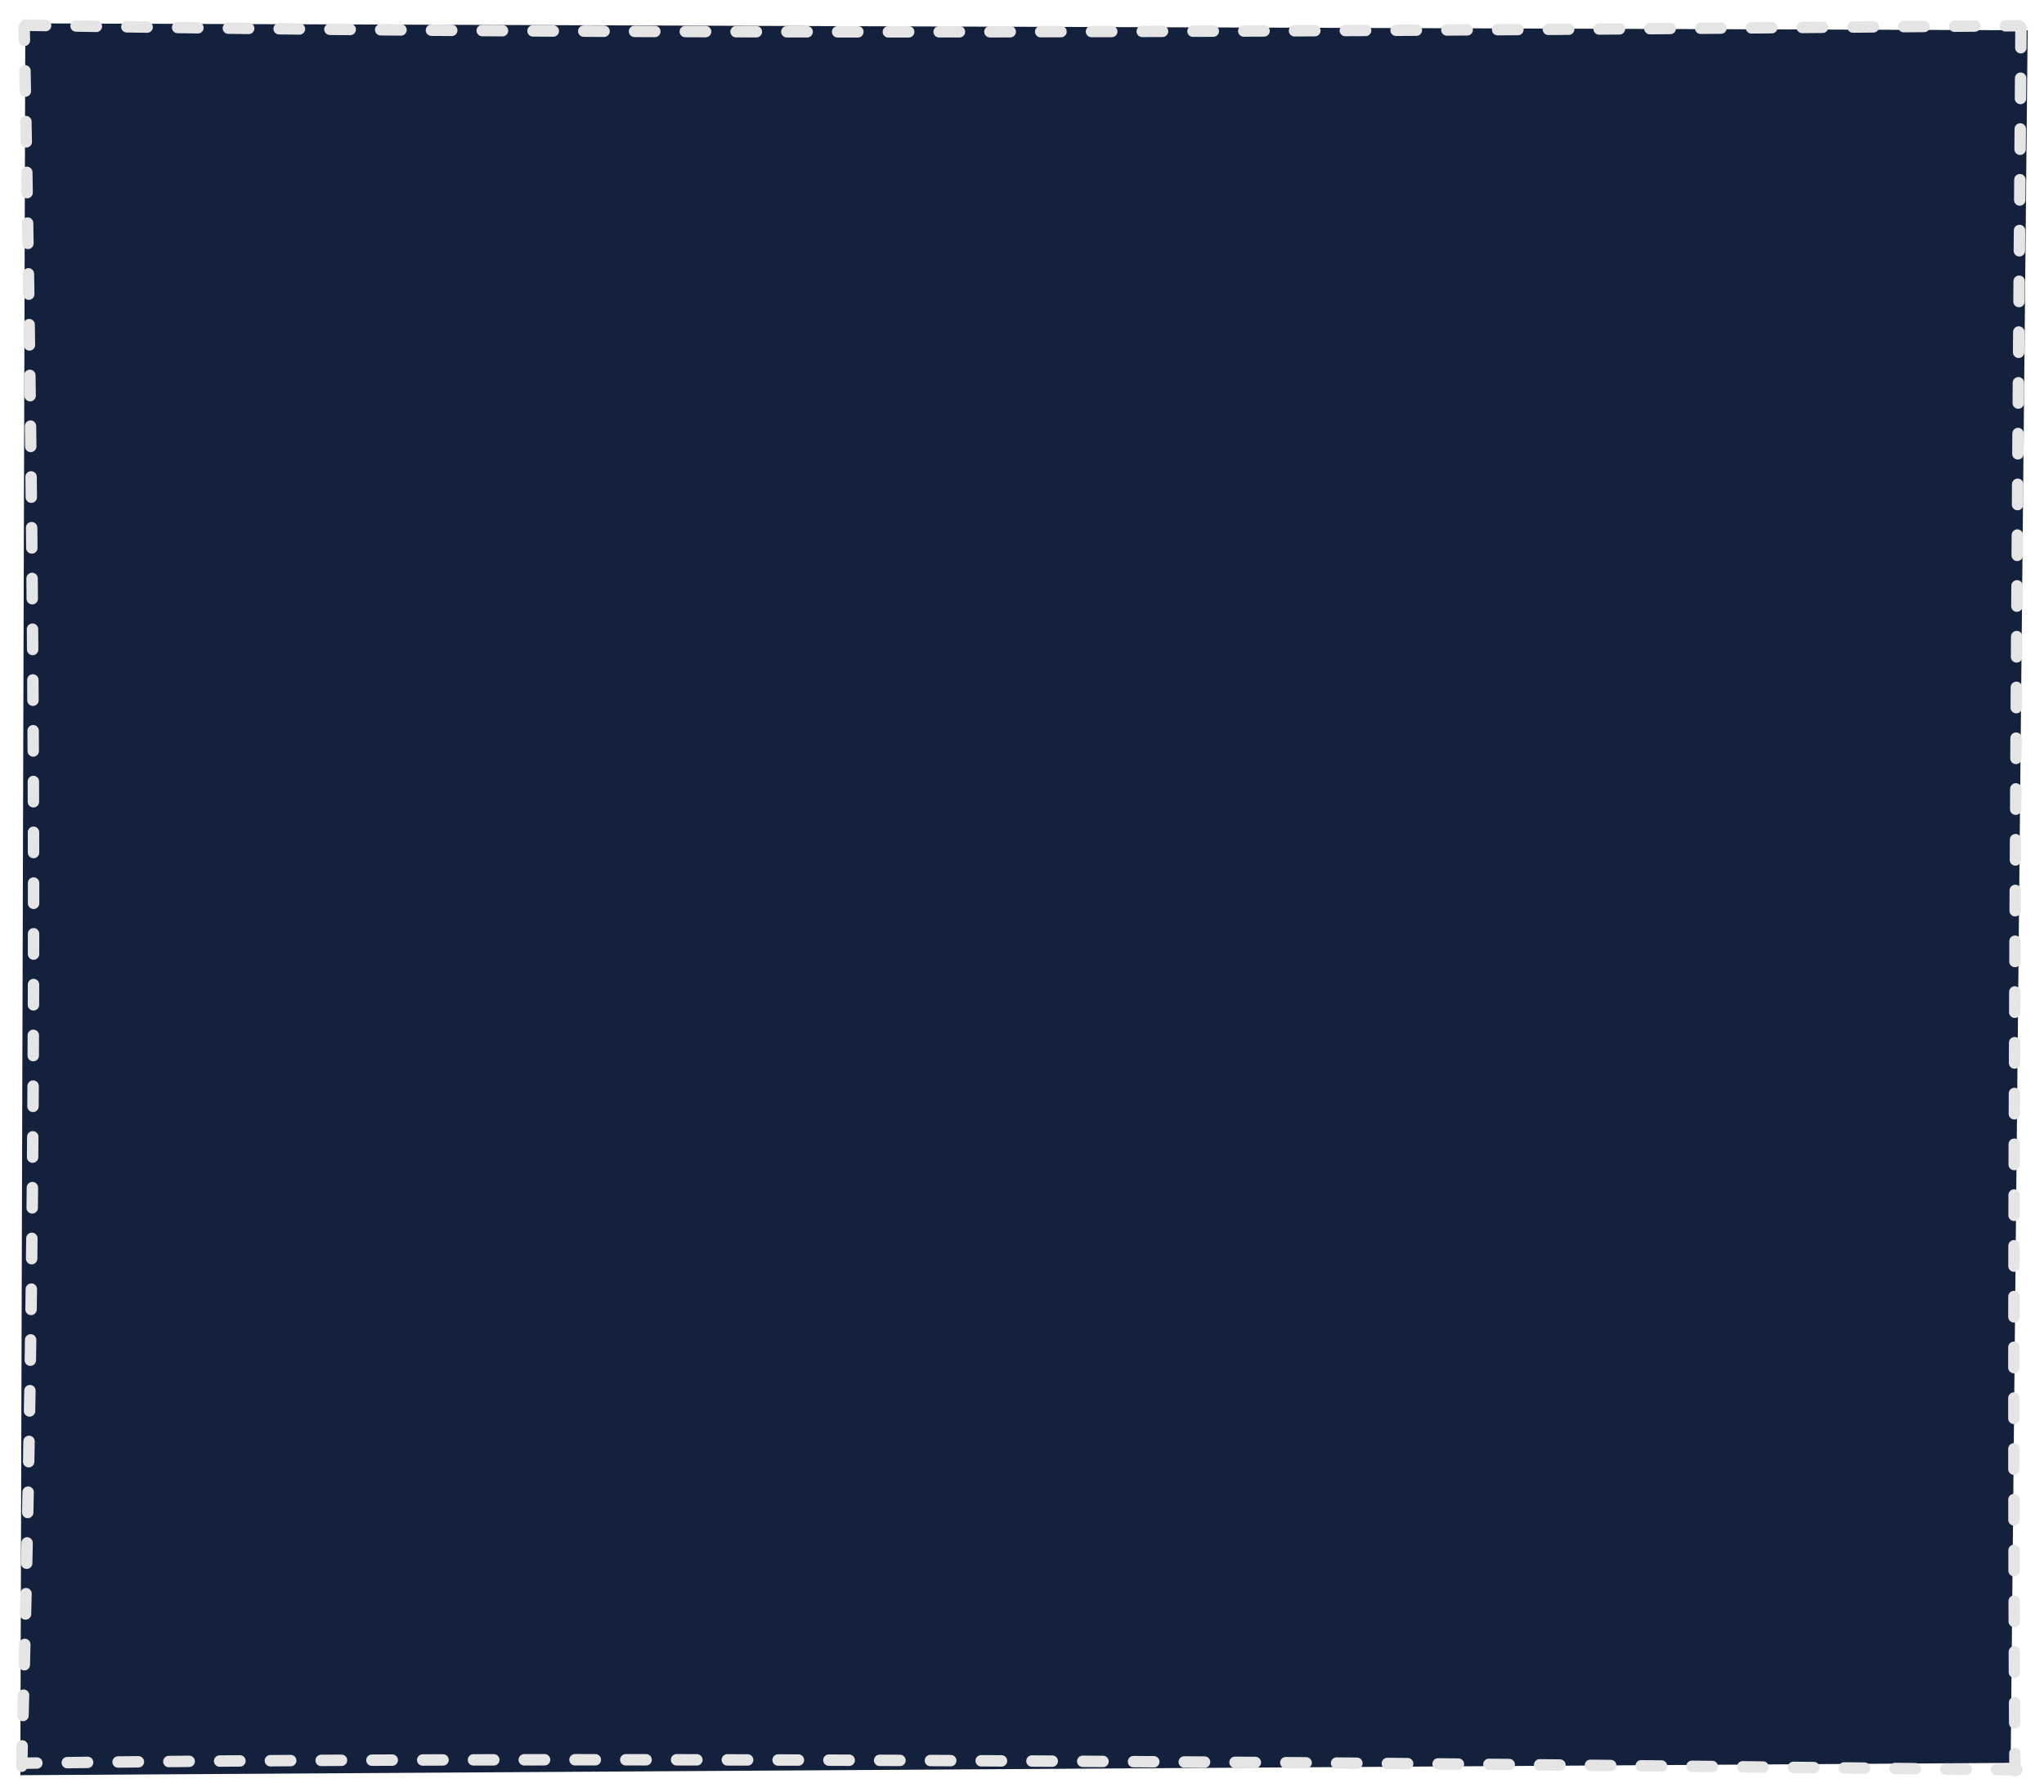 <svg version="1.1" xmlns="http://www.w3.org/2000/svg" viewBox="0 0 805.186 706.144" width="805.186" height="706.144">
  <!-- svg-source:excalidraw -->
  
  <defs>
    <style>
      @font-face {
        font-family: "Virgil";
        src: url("https://excalidraw.com/Virgil.woff2");
      }
      @font-face {
        font-family: "Cascadia";
        src: url("https://excalidraw.com/Cascadia.woff2");
      }
    </style>
  </defs>
  <rect x="0" y="0" width="805.186" height="706.144" fill="#ffffff"></rect><g stroke-linecap="round" transform="translate(10 10) rotate(0 392.593 343.072)"><path d="M-0.03 -0.8 L788.75 1.93 L782.05 684.52 L-1.99 689.37" stroke="none" stroke-width="0" fill="#14213d"></path><path d="M-0.03 -0.06 C211.03 3.48, 421.64 3.31, 785.34 0.12 M786.12 0.8 C784.32 242.41, 782.46 485.2, 783.74 687.59 M784.5 687.25 C491.99 683.85, 197.7 681.76, -0.09 684.63 M-1.47 685.83 C4.04 489.04, 5.16 292.38, -0.48 0.81" stroke="#e5e5e5" stroke-width="4.5" fill="none" stroke-dasharray="8 12"></path></g></svg>
